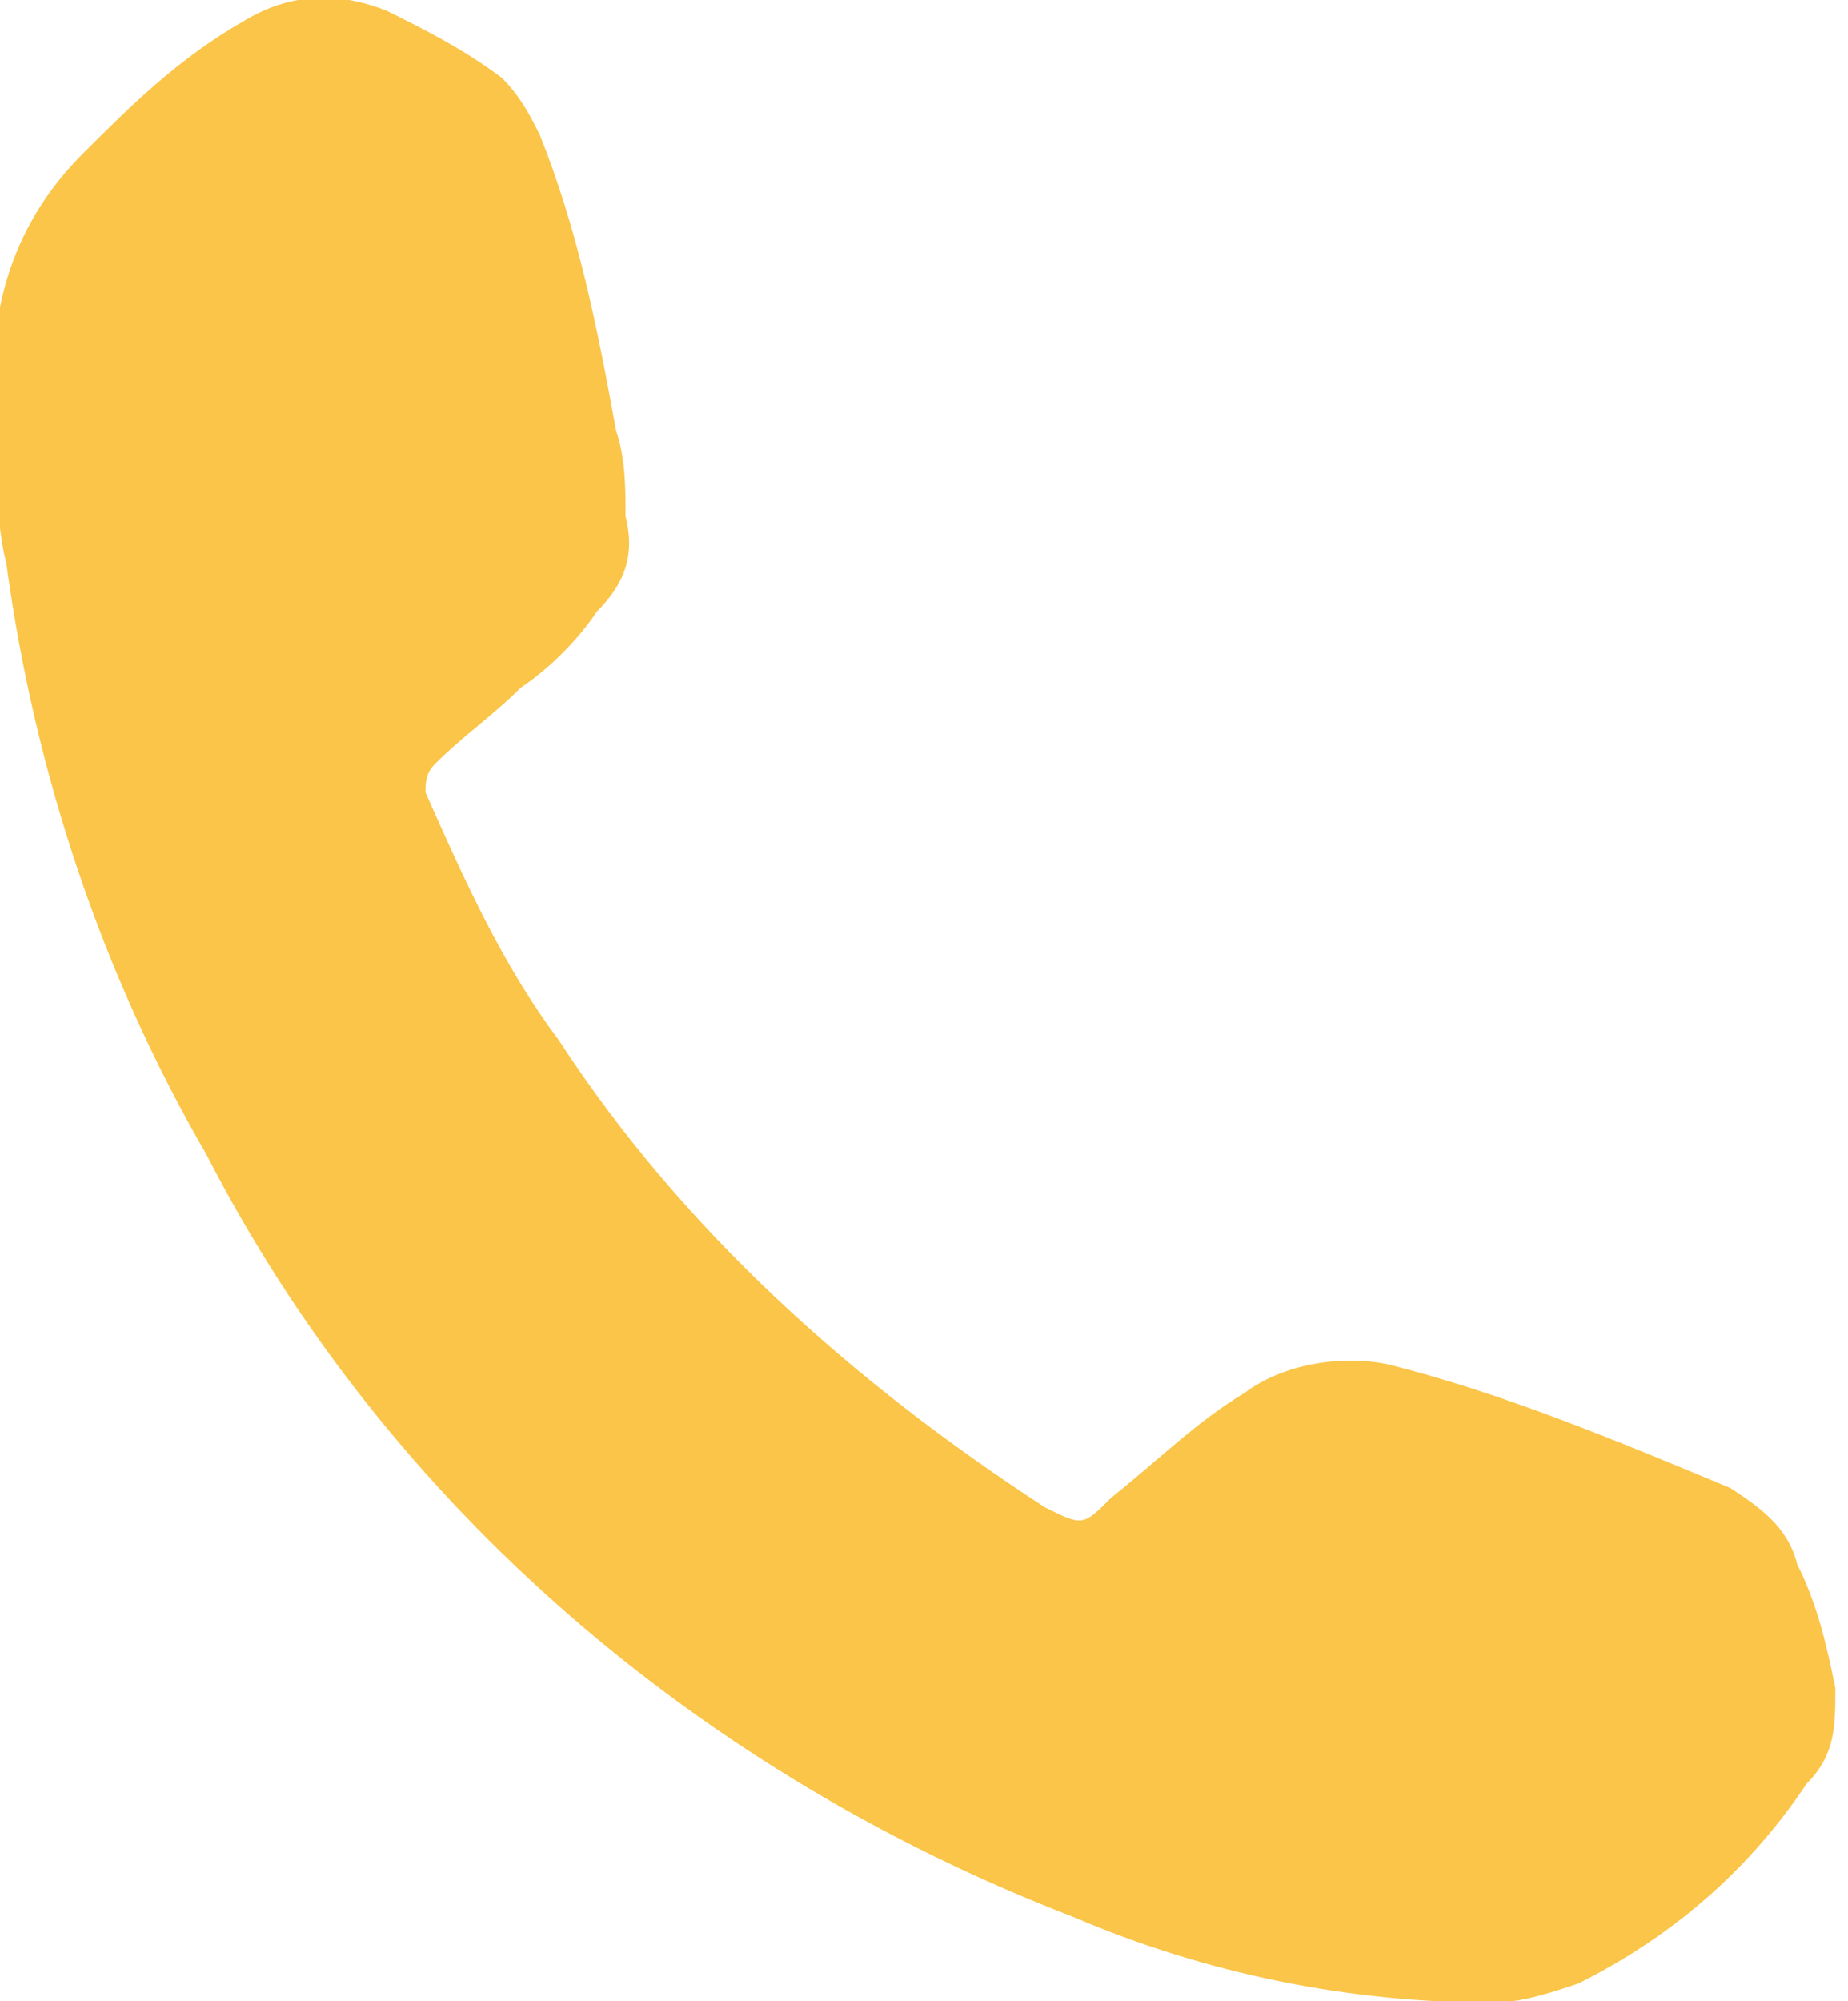 <?xml version="1.0" encoding="utf-8"?>
<!-- Generator: Adobe Illustrator 24.3.0, SVG Export Plug-In . SVG Version: 6.00 Build 0)  -->
<svg version="1.1" id="Layer_1" xmlns="http://www.w3.org/2000/svg" xmlns:xlink="http://www.w3.org/1999/xlink" x="0px" y="0px"
	 viewBox="0 0 19.4 21" style="enable-background:new 0 0 19.4 21;" xml:space="preserve">
<style type="text/css">
	.st0{fill:#FAC548;}
</style>
<g id="Group_50" transform="translate(-712.333 -386.384)">
	<path id="Path_1" class="st0" d="M712.3,389.8C712.3,389.7,712.4,389.7,712.3,389.8c0.1-0.7,0.4-1.3,0.9-1.8c0.5-0.5,1-1,1.7-1.4
		c0.5-0.3,1-0.3,1.5-0.1c0.4,0.2,0.8,0.4,1.2,0.7c0.2,0.2,0.3,0.4,0.4,0.6c0.4,1,0.6,2,0.8,3.1c0.1,0.3,0.1,0.6,0.1,0.9
		c0.1,0.4,0,0.7-0.3,1c-0.2,0.3-0.5,0.6-0.8,0.8c-0.3,0.3-0.6,0.5-0.9,0.8c-0.1,0.1-0.1,0.2-0.1,0.3c0.4,0.9,0.8,1.8,1.4,2.6
		c1.3,2,3.1,3.6,5.1,4.9c0.4,0.2,0.4,0.2,0.7-0.1c0.5-0.4,0.9-0.8,1.4-1.1c0.4-0.3,1-0.4,1.5-0.3c1.2,0.3,2.4,0.8,3.6,1.3
		c0.3,0.2,0.6,0.4,0.7,0.8c0.2,0.4,0.3,0.8,0.4,1.3c0,0.4,0,0.7-0.3,1c-0.6,0.9-1.4,1.6-2.4,2.1c-0.3,0.1-0.6,0.2-0.9,0.2
		c-1.5,0-3-0.3-4.4-0.9c-3.9-1.5-7.2-4.3-9.1-8c-1.1-1.9-1.8-4-2.1-6.2c-0.1-0.4-0.1-0.8-0.1-1.3V389.8z"/>
</g>
</svg>
